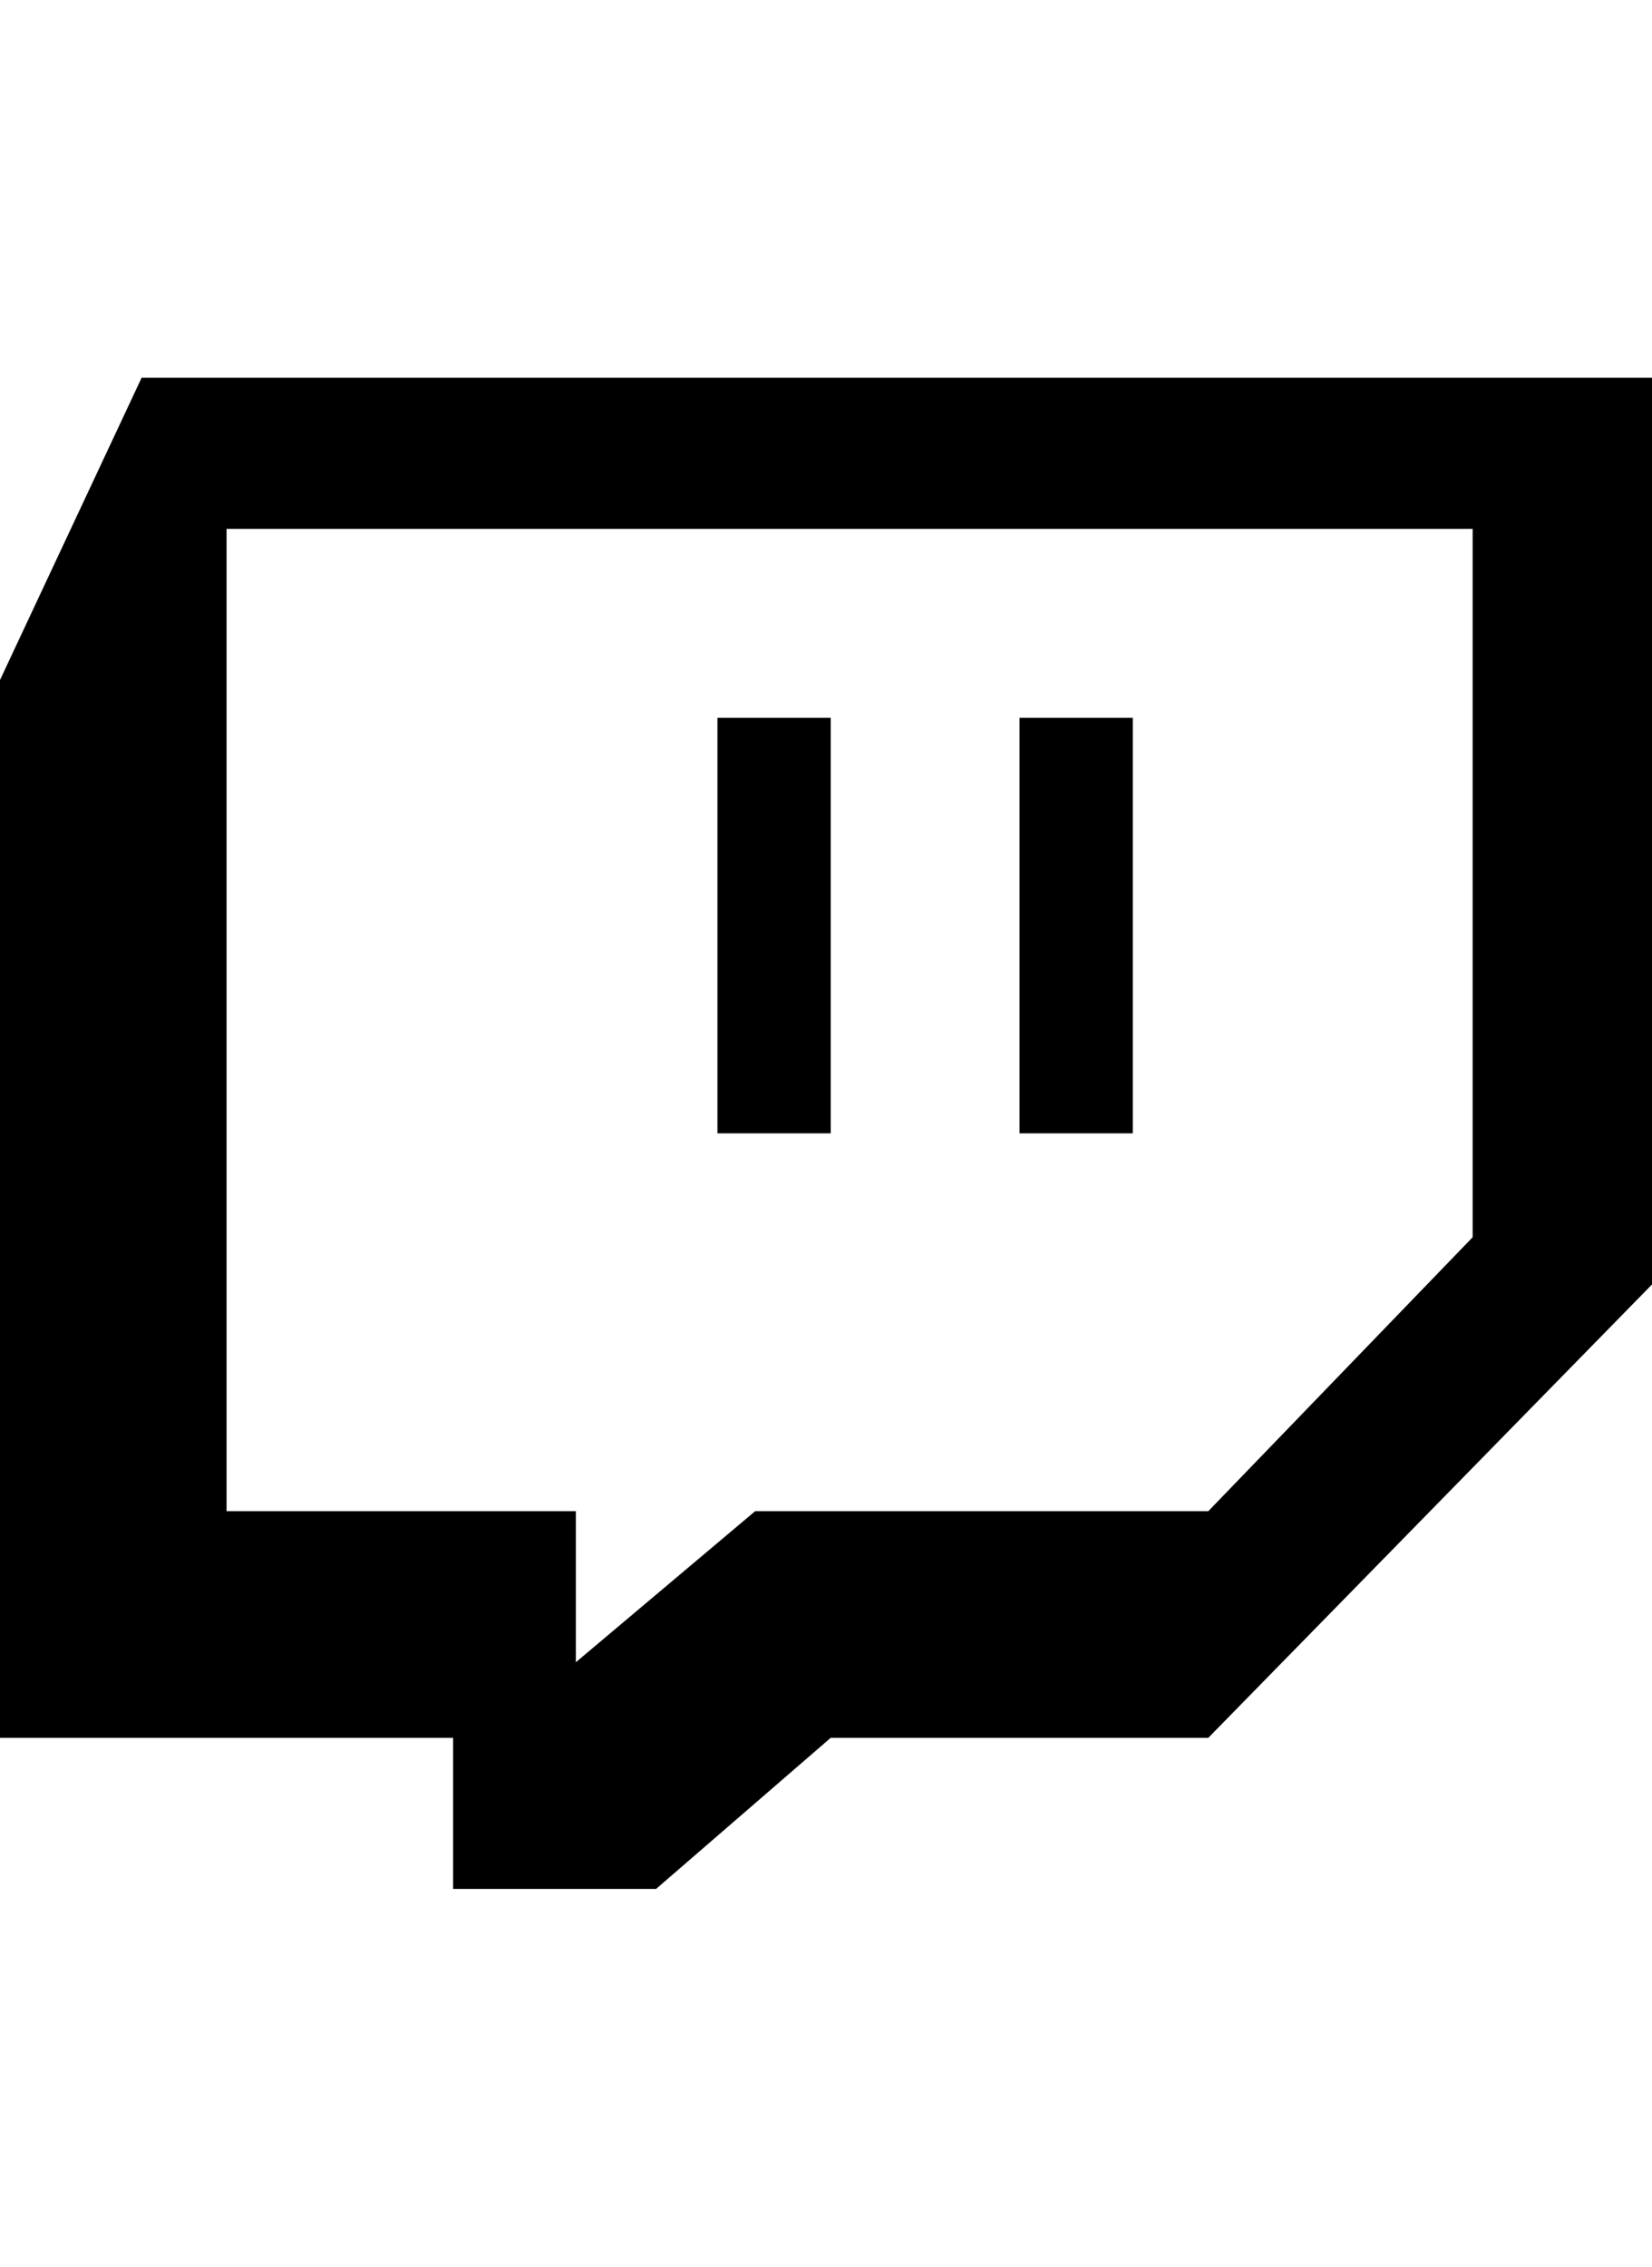 <svg xmlns="http://www.w3.org/2000/svg" width="35px" height="48px" viewBox="0 0 35 32" role="img" aria-label="Twitch Logo">
    <g>
        <path style="stroke:none;fill-rule:nonzero;fill:currentColor;fill-opacity:1;" d="M3 0L0 6.4V28.8H9.6V32H13.9L17.6 28.8H25.6L35 19.2V0H3ZM31.2 18.2L25.6 24H16L12.2 27.2V24H4.8V3.2H31.2V18.2ZM24 7.2H21.6V16H24V7.2ZM17.6 7.2H15.2V16H17.6V7.2Z"/>
    </g>
</svg>
